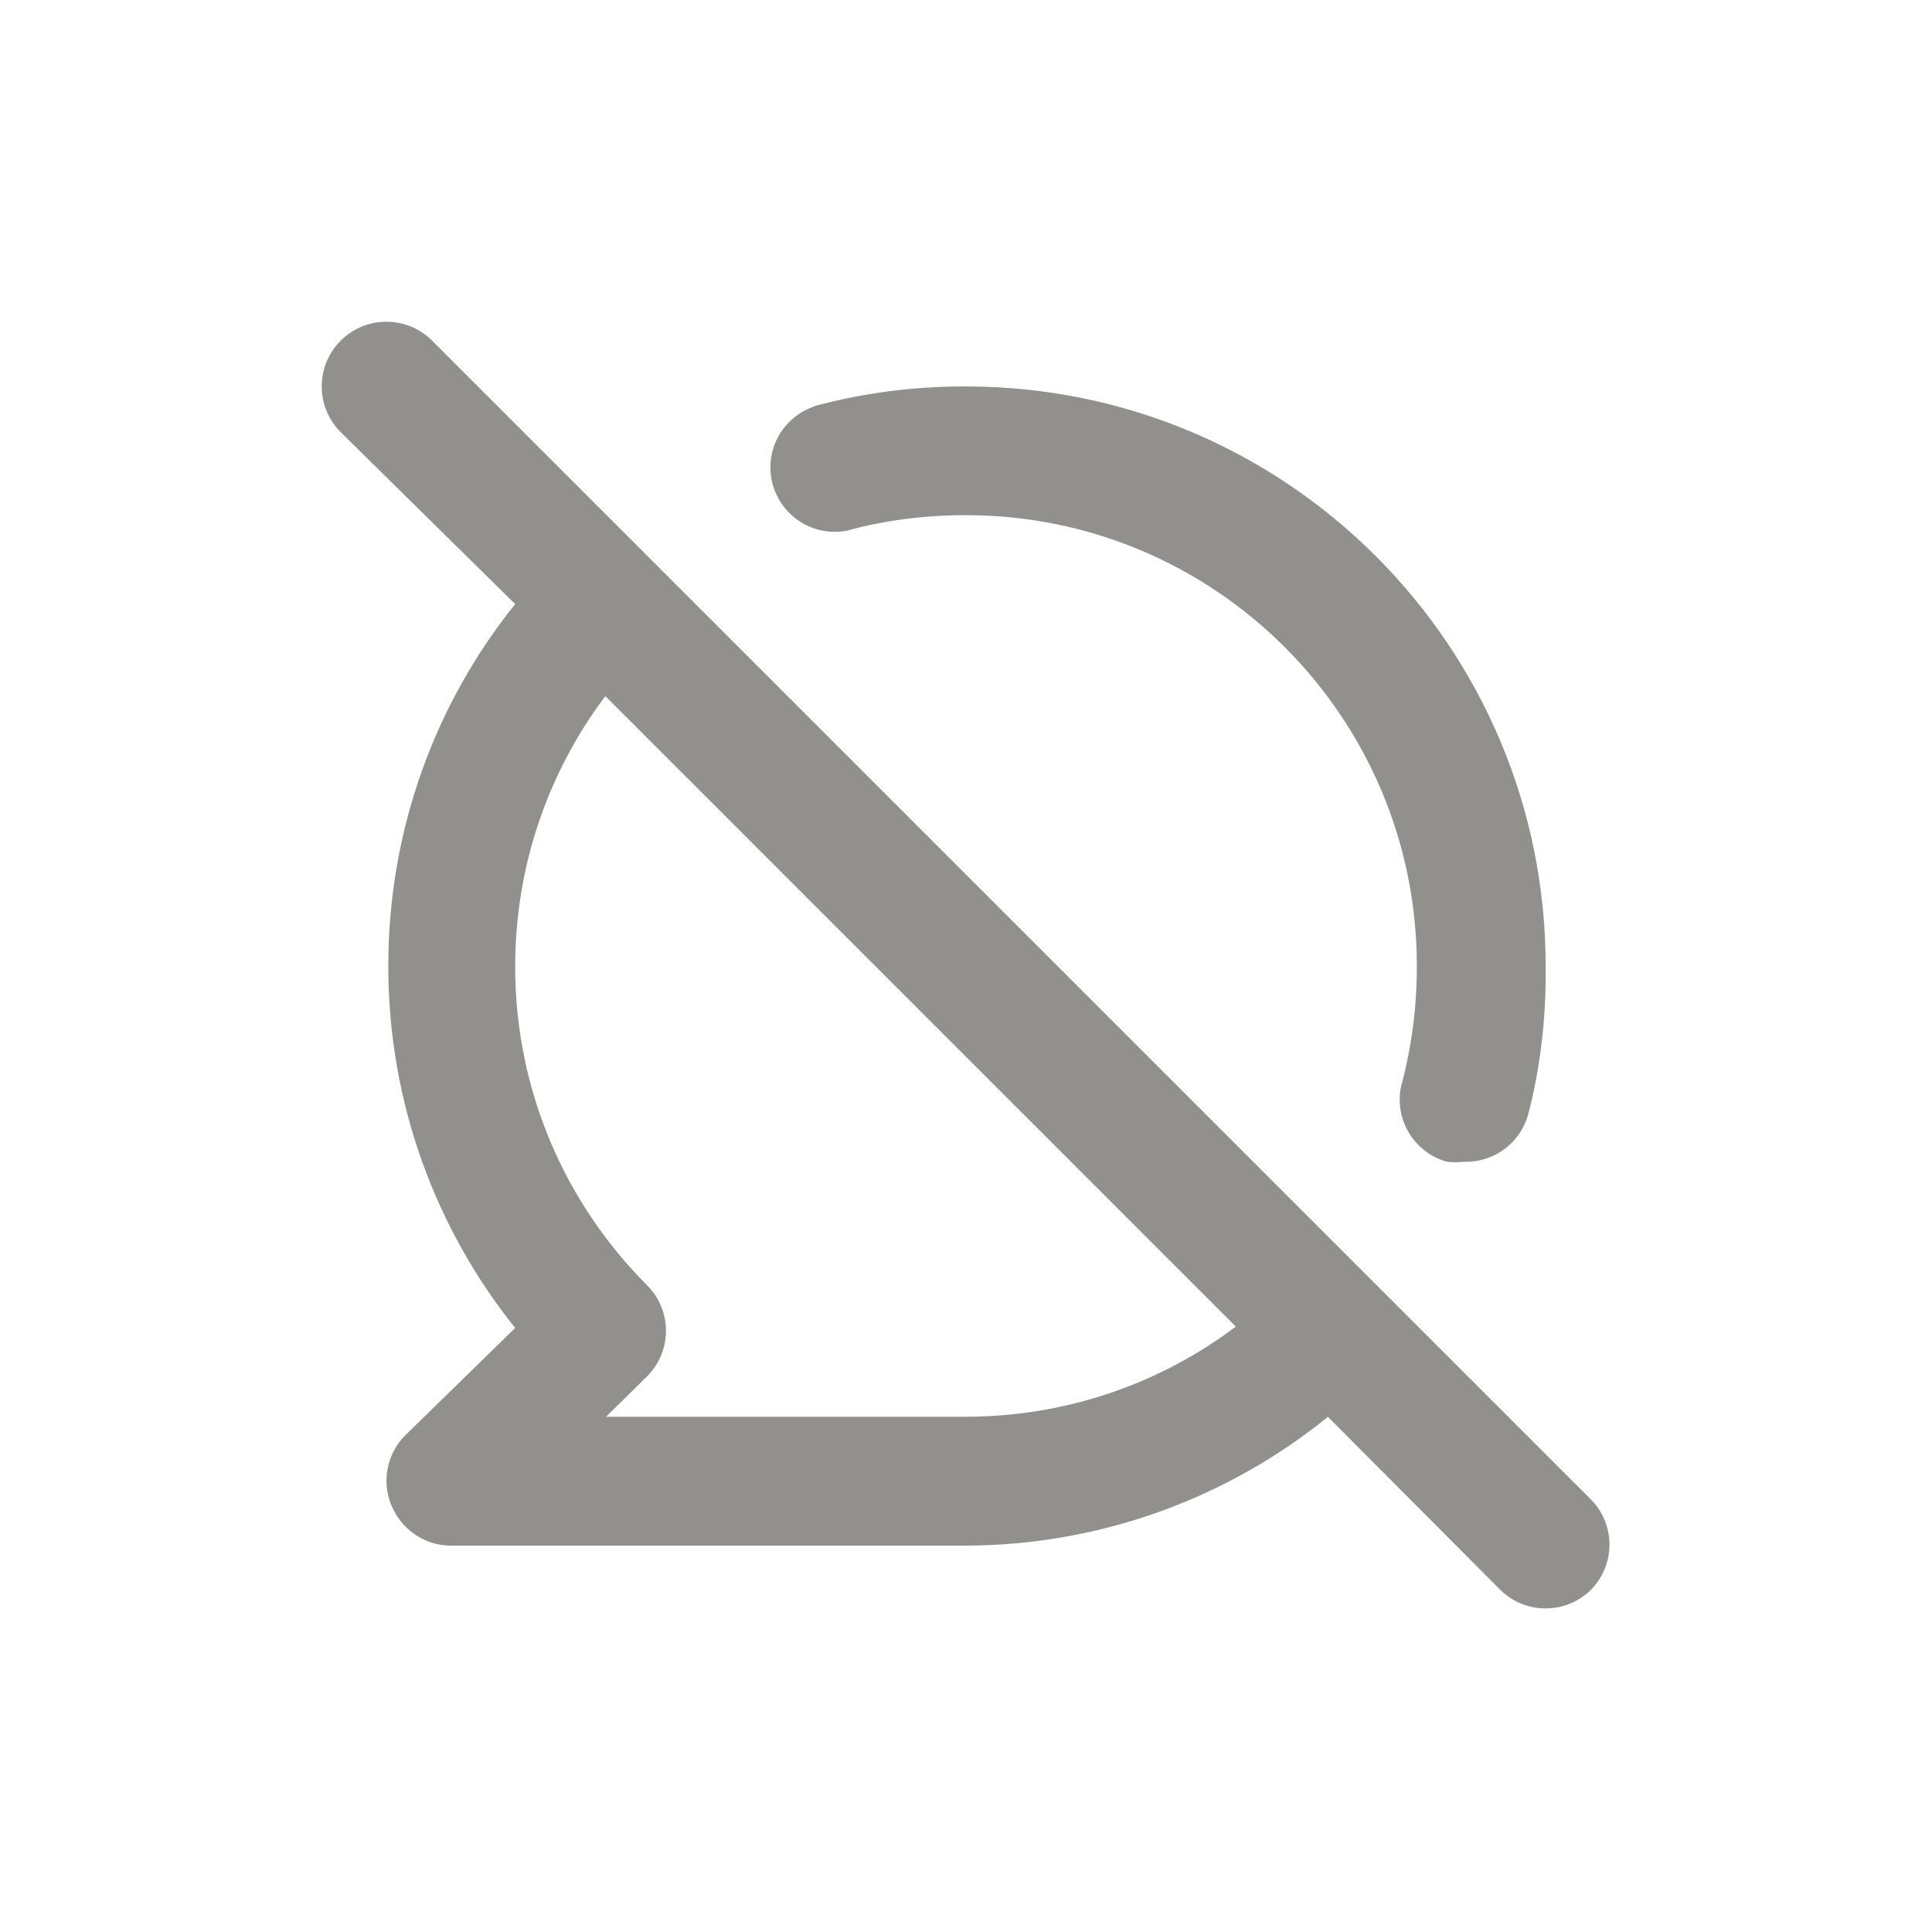 <!-- Generated by IcoMoon.io -->
<svg version="1.1" xmlns="http://www.w3.org/2000/svg" width="40" height="40" viewBox="0 0 40 40">
<title>comment-slash</title>
<path fill="#91908d" d="M17.587 10.973c0.718-0.195 1.543-0.307 2.394-0.307 0.007 0 0.014 0 0.021 0h-0.001c5.155 0 9.333 4.179 9.333 9.333v0c0 0.006 0 0.013 0 0.020 0 0.851-0.112 1.675-0.322 2.46l0.015-0.066c-0.030 0.106-0.048 0.228-0.048 0.354 0 0.611 0.411 1.126 0.972 1.284l0.009 0.002c0.052 0.006 0.112 0.010 0.173 0.010s0.121-0.004 0.181-0.011l-0.007 0.001c0.014 0.001 0.030 0.001 0.046 0.001 0.613 0 1.13-0.414 1.286-0.978l0.002-0.009c0.229-0.873 0.361-1.874 0.361-2.907 0-0.056-0-0.112-0.001-0.168l0 0.009c0-6.627-5.373-12-12-12v0c-0.015-0-0.032-0-0.049-0-1.087 0-2.14 0.146-3.141 0.42l0.083-0.019c-0.551 0.172-0.944 0.678-0.944 1.275 0 0.13 0.019 0.255 0.053 0.374l-0.002-0.009c0.164 0.564 0.676 0.969 1.282 0.969 0.108 0 0.213-0.013 0.313-0.037l-0.009 0.002zM32.947 31.053l-24-24c-0.242-0.242-0.577-0.392-0.947-0.392-0.739 0-1.339 0.599-1.339 1.339 0 0.37 0.15 0.704 0.392 0.947v0l3.613 3.56c-1.637 2.034-2.627 4.648-2.627 7.493s0.99 5.46 2.645 7.517l-0.018-0.023-2.28 2.227c-0.238 0.241-0.384 0.571-0.384 0.936 0 0.187 0.038 0.364 0.108 0.526l-0.003-0.009c0.204 0.487 0.676 0.824 1.226 0.827h10.667c2.85-0.012 5.464-1.016 7.515-2.684l-0.022 0.017 3.56 3.573c0.242 0.244 0.577 0.394 0.947 0.394s0.705-0.151 0.947-0.394l0-0c0.232-0.24 0.375-0.566 0.375-0.927s-0.143-0.687-0.375-0.927l0 0zM20 29.333h-7.453l0.853-0.84c0.24-0.241 0.388-0.573 0.388-0.94s-0.148-0.699-0.388-0.94l0 0c-1.689-1.689-2.734-4.022-2.734-6.6 0-2.112 0.701-4.060 1.884-5.624l-0.017 0.023 13.053 13.053c-1.537 1.163-3.48 1.864-5.586 1.867h-0.001z"></path>
</svg>
